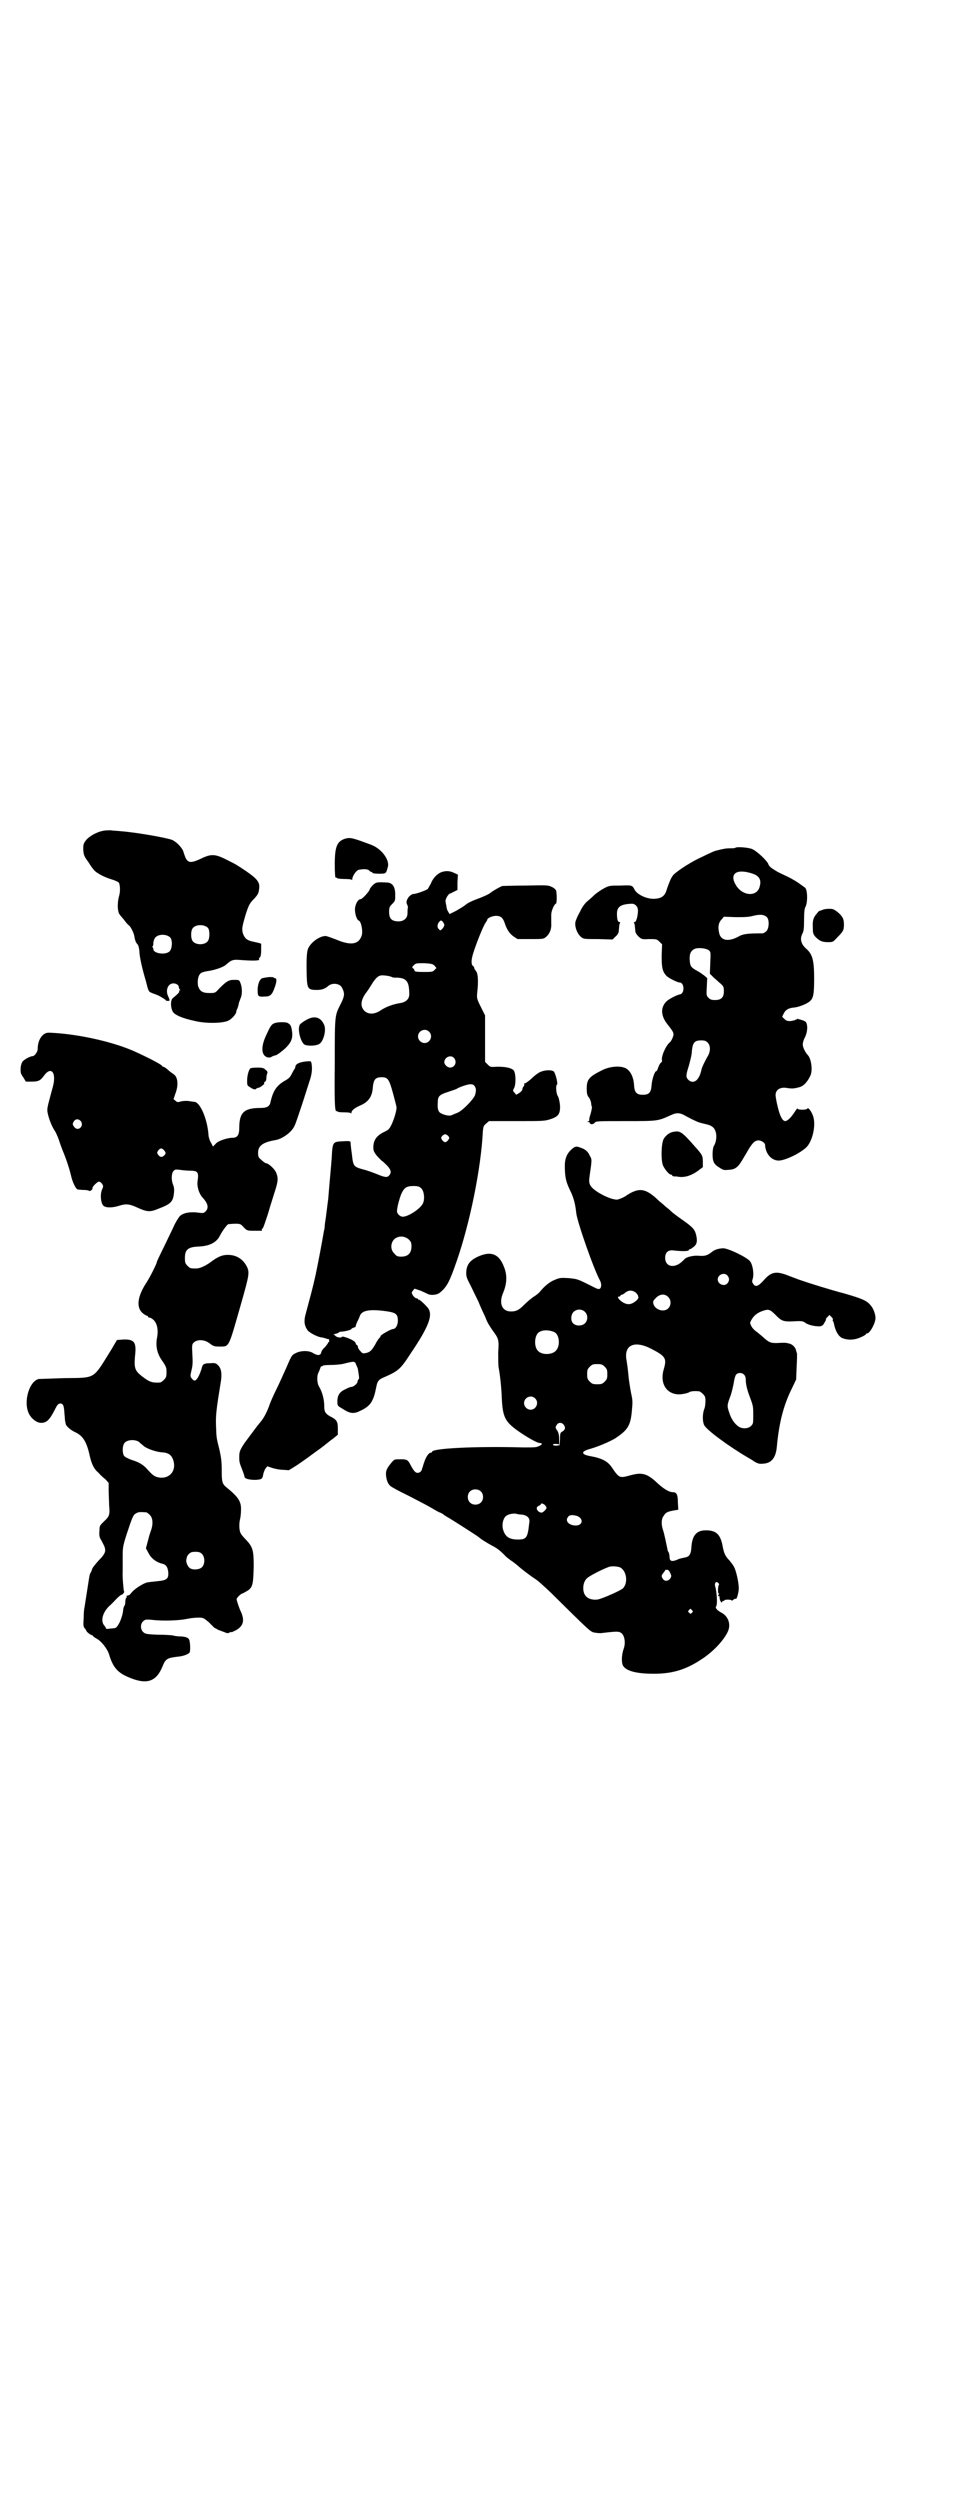 <?xml version="1.0" standalone="no"?>
<!DOCTYPE svg PUBLIC "-//W3C//DTD SVG 20010904//EN"
 "http://www.w3.org/TR/2001/REC-SVG-20010904/DTD/svg10.dtd">
<svg version="1.0" xmlns="http://www.w3.org/2000/svg"
 width="1100pt" height="2850pt" viewBox="0 0 1100 2850"
 preserveAspectRatio="xMidYMid meet">
<g transform="translate(0,2850) scale(0.5,-0.5)"
fill="#000000" stroke="none">
<path d="M236 3806 c-16 -3 -33 -13 -40 -22 -6 -8 -6 -10 -6 -21 1 -12 1 -14
12 -29 6 -10 13 -19 16 -21 7 -6 23 -14 37 -18 7 -2 13 -5 16 -7 3 -5 4 -19 1
-30 -5 -17 -4 -39 2 -44 0 -1 5 -6 9 -11 4 -6 9 -11 10 -12 4 -1 13 -18 14
-28 1 -6 3 -12 6 -15 3 -3 4 -8 5 -15 0 -13 6 -40 15 -70 6 -24 6 -24 14 -27
4 -2 9 -3 10 -4 3 0 21 -11 21 -12 0 -2 7 -3 9 -1 0 1 -1 5 -3 9 -7 14 -1 30
12 30 6 0 12 -4 12 -8 0 -2 1 -4 2 -6 2 -1 2 -2 0 -2 -1 0 -2 -1 -1 -2 1 -2
-3 -6 -15 -16 -5 -5 -5 -20 0 -30 4 -8 23 -16 52 -22 25 -6 63 -5 75 1 7 3 17
14 18 19 0 2 1 6 3 9 1 3 3 9 3 12 1 3 3 8 4 11 4 8 4 24 0 34 -3 8 -3 8 -15
8 -12 0 -17 -3 -34 -20 -9 -10 -9 -10 -22 -10 -16 0 -22 4 -26 16 -2 11 0 24
6 29 2 2 9 4 16 5 15 2 36 9 41 14 14 12 16 13 38 11 28 -2 42 -1 38 2 0 1 0
3 2 4 2 2 3 8 3 16 0 7 0 14 0 15 0 1 -4 2 -18 5 -15 3 -20 8 -24 20 -2 10 -2
12 6 40 8 25 10 28 21 39 7 8 9 11 10 19 3 17 -2 24 -31 44 -20 13 -19 13 -39
23 -29 15 -38 16 -61 5 -25 -12 -32 -11 -38 5 -1 3 -3 8 -4 12 -4 9 -16 21
-25 25 -13 5 -80 17 -118 20 -8 1 -18 1 -22 2 -4 0 -12 0 -17 -1z m239 -222
c4 -6 4 -24 -1 -30 -7 -9 -27 -9 -34 0 -5 6 -5 24 0 30 7 9 27 9 35 0z m-86
-22 c5 -7 4 -25 -2 -31 -9 -9 -37 -5 -37 5 0 2 -1 4 -2 5 -2 0 -2 1 0 1 1 0 2
3 2 8 0 4 2 9 4 12 7 9 27 9 35 0z"/>
<path d="M788 3788 c-19 -6 -24 -18 -24 -59 0 -19 1 -31 2 -30 1 1 2 0 3 -1 1
-1 8 -2 17 -2 11 0 16 -1 17 -2 0 -2 1 -1 1 2 0 6 9 20 15 21 11 2 20 2 24 -2
1 -2 4 -3 5 -3 1 0 2 -1 2 -2 0 -1 6 -2 15 -2 16 0 16 0 20 15 5 16 -14 42
-38 51 -43 16 -47 17 -59 14z"/>
<path d="M1678 3767 c-1 -1 -6 -1 -11 -1 -9 0 -16 -1 -31 -5 -5 -1 -8 -2 -41
-18 -23 -11 -56 -33 -60 -40 -1 -2 -3 -4 -3 -5 -1 -1 -7 -15 -12 -31 -4 -10
-11 -15 -24 -16 -18 -2 -42 9 -48 21 -5 10 -6 10 -32 9 -23 0 -26 0 -37 -6 -6
-3 -16 -10 -21 -14 -5 -5 -13 -12 -19 -17 -6 -6 -11 -13 -15 -22 -4 -7 -8 -15
-9 -19 -6 -10 1 -32 12 -40 5 -4 8 -4 38 -4 l33 -1 7 7 c4 3 7 9 7 11 0 3 1 8
1 11 0 3 1 7 2 9 1 1 0 2 -2 2 -3 0 -5 6 -5 19 0 14 7 20 25 22 12 1 13 1 18
-3 6 -6 6 -12 3 -28 -2 -6 -3 -10 -5 -10 -2 0 -3 -1 -2 -2 1 -2 2 -6 2 -9 0
-3 1 -8 1 -11 0 -2 3 -7 7 -11 7 -6 7 -7 24 -6 17 0 18 0 24 -6 l6 -6 -1 -26
c0 -28 2 -36 11 -46 5 -5 25 -15 30 -15 11 0 12 -25 1 -27 -7 -1 -26 -11 -31
-16 -14 -14 -13 -33 2 -52 15 -19 16 -21 12 -31 -2 -5 -5 -10 -7 -11 -9 -8
-20 -33 -17 -41 0 -2 -1 -4 -3 -5 -2 -2 -4 -6 -6 -11 -1 -4 -3 -8 -4 -8 -4 0
-10 -19 -11 -32 -1 -17 -6 -22 -20 -22 -14 0 -19 5 -20 22 -1 18 -8 32 -18 38
-13 7 -37 5 -55 -4 -30 -15 -35 -21 -35 -42 0 -10 1 -15 4 -19 3 -3 5 -9 6
-13 0 -4 1 -8 2 -10 0 -1 -1 -8 -3 -15 -2 -6 -4 -13 -3 -14 0 -2 -1 -3 -3 -4
-3 0 -3 -1 1 -1 1 0 3 -1 3 -2 0 -4 8 -4 11 0 3 4 5 4 71 4 75 0 73 0 104 14
13 6 21 5 34 -3 6 -3 15 -8 20 -10 8 -4 12 -5 25 -8 14 -3 20 -8 23 -20 2 -10
0 -22 -5 -30 -3 -5 -4 -26 -1 -34 2 -7 7 -11 17 -17 6 -4 9 -4 19 -3 15 1 21
6 34 29 2 3 6 10 10 17 9 15 15 21 23 21 7 0 15 -6 15 -10 1 -21 15 -36 31
-36 15 0 50 17 64 31 14 15 22 52 14 72 -3 9 -11 19 -12 16 -1 -2 -5 -3 -12
-3 -7 0 -11 1 -11 3 0 1 -3 -3 -7 -9 -7 -11 -16 -20 -21 -20 -6 0 -12 11 -17
32 -3 12 -5 24 -5 27 0 13 11 20 29 16 9 -1 13 -1 24 2 11 2 21 14 27 28 5 13
1 37 -6 45 -6 6 -12 18 -12 25 0 3 2 11 5 16 6 12 7 28 2 35 -2 2 -7 4 -11 5
-4 1 -7 2 -8 2 -1 1 -2 0 -2 -1 0 -1 -1 -2 -2 -1 -1 1 -2 0 -2 -1 0 0 -4 -1
-10 -2 -8 0 -10 1 -14 5 l-5 5 4 8 c4 8 11 12 24 13 10 1 28 8 35 14 8 7 10
15 10 52 0 42 -4 55 -17 67 -13 11 -16 23 -10 35 3 5 4 12 4 31 0 17 1 27 3
30 6 11 5 43 -2 45 -1 1 -7 5 -11 8 -5 4 -17 11 -27 16 -11 5 -21 10 -23 11
-17 10 -20 13 -22 19 -4 8 -25 28 -36 33 -8 4 -37 6 -39 3z m37 -58 c17 -5 23
-14 19 -29 -5 -25 -38 -24 -54 1 -16 26 -1 39 35 28z m36 -101 c5 -7 4 -25 -2
-31 -3 -3 -7 -5 -9 -5 -35 0 -44 -1 -56 -8 -23 -12 -40 -8 -43 10 -3 13 -1 23
6 30 l5 6 27 -1 c20 0 29 0 40 3 16 4 26 3 32 -4z m-133 -75 c4 -3 4 -5 3 -28
l-1 -25 9 -9 c5 -4 12 -11 16 -14 6 -6 7 -7 7 -17 0 -14 -6 -20 -20 -20 -8 0
-11 1 -15 5 -5 5 -5 6 -4 25 l1 20 -7 6 c-4 3 -11 8 -15 10 -15 8 -17 11 -18
25 -1 15 3 22 12 26 8 3 27 1 32 -4z m-3 -210 c7 -7 7 -21 -1 -33 -6 -11 -12
-23 -13 -28 -5 -25 -18 -35 -30 -24 -6 6 -6 10 1 32 3 11 7 26 7 34 2 19 6 24
21 24 8 0 11 -1 15 -5z"/>
<path d="M1006 3711 c-9 -4 -18 -13 -23 -26 -3 -5 -6 -11 -7 -12 -4 -3 -26
-11 -31 -11 -10 0 -21 -16 -16 -24 1 -2 2 -5 2 -7 -1 -3 -1 -9 -1 -13 0 -14
-12 -21 -28 -18 -10 2 -14 8 -14 21 0 10 1 12 7 18 7 7 7 8 7 21 0 18 -6 28
-20 28 -21 1 -24 1 -31 -6 -4 -4 -7 -8 -7 -9 0 -4 -17 -23 -21 -23 -6 0 -12
-11 -13 -22 0 -12 4 -25 9 -27 5 -2 9 -21 7 -32 -6 -22 -24 -26 -59 -11 -11 4
-21 8 -24 8 -15 0 -37 -17 -41 -32 -2 -9 -3 -23 -2 -60 1 -28 3 -31 23 -31 12
0 19 3 26 9 9 8 26 6 31 -3 7 -13 7 -19 -2 -37 -14 -28 -14 -23 -14 -133 -1
-96 0 -117 5 -112 0 1 1 1 1 -1 0 -1 5 -2 15 -2 10 0 15 -1 16 -2 0 -2 1 -1 1
1 0 5 7 11 21 17 18 8 27 20 28 43 2 16 6 21 20 21 14 0 17 -4 26 -37 4 -15 8
-30 8 -32 0 -7 -5 -25 -11 -38 -6 -12 -7 -13 -20 -19 -15 -8 -22 -18 -22 -34
0 -7 1 -10 8 -19 5 -5 10 -11 12 -12 2 -1 7 -6 12 -11 9 -10 10 -16 3 -23 -4
-4 -10 -3 -29 5 -8 3 -21 8 -30 10 -21 6 -22 7 -25 35 -2 13 -3 25 -3 27 0 2
-3 3 -17 2 -24 -1 -24 -1 -26 -38 -1 -15 -5 -56 -8 -94 -1 -6 -2 -16 -3 -23
-1 -7 -2 -17 -3 -23 -1 -6 -2 -13 -2 -16 0 -3 -1 -8 -2 -12 -6 -35 -13 -71
-19 -100 -7 -31 -11 -45 -23 -90 -4 -15 -2 -25 5 -35 5 -6 21 -14 30 -16 4 0
10 -2 13 -3 2 -1 5 -1 5 -1 1 0 1 -1 1 -3 1 -2 0 -4 -1 -4 -2 0 -2 -1 -1 -1 0
-1 -3 -5 -7 -10 -5 -4 -9 -10 -9 -13 -2 -7 -9 -7 -20 0 -9 5 -25 5 -36 0 -11
-5 -11 -5 -23 -33 -6 -13 -16 -36 -23 -50 -7 -14 -15 -32 -17 -39 -6 -16 -13
-29 -22 -39 -6 -7 -13 -17 -34 -45 -10 -15 -12 -20 -12 -31 0 -12 0 -13 8 -33
2 -6 4 -11 4 -13 0 -4 10 -7 25 -7 15 1 16 2 18 14 1 4 3 9 5 12 l4 5 12 -4
c6 -2 17 -4 24 -4 l13 -1 18 11 c10 7 19 13 20 14 2 1 23 17 36 26 2 2 7 5 10
8 3 2 11 9 17 13 l11 9 0 15 c0 15 -3 20 -18 27 -10 6 -13 10 -13 22 0 18 -5
34 -12 46 -5 8 -5 26 -1 32 1 2 3 7 4 10 1 3 2 5 3 4 1 -1 2 0 2 1 0 1 8 2 18
2 9 0 24 1 31 3 24 6 25 6 28 -3 2 -4 4 -9 4 -11 3 -18 3 -21 1 -22 -1 -1 -2
-3 -2 -5 0 -4 -9 -12 -14 -12 -2 0 -8 -2 -13 -5 -14 -6 -19 -14 -19 -28 0 -10
0 -10 12 -17 15 -10 24 -12 37 -6 16 7 25 14 30 24 5 10 6 14 10 33 2 11 5 15
13 19 37 16 41 19 65 56 44 65 53 91 37 107 -10 11 -17 16 -18 16 -1 -1 -2 0
-2 1 0 1 -2 2 -4 2 -3 1 -6 4 -8 7 -3 6 -3 6 0 10 l4 5 12 -4 c6 -2 13 -6 16
-7 7 -5 23 -4 30 2 16 13 22 25 38 71 30 86 56 212 60 298 1 9 2 12 7 16 l7 6
63 0 c57 0 64 0 76 4 19 6 24 12 23 32 -1 10 -3 18 -5 21 -4 6 -5 25 -2 26 3
1 -3 25 -7 30 -4 4 -20 4 -31 -1 -5 -2 -14 -9 -21 -16 -7 -6 -14 -11 -15 -10
-1 0 -1 0 -1 -1 1 -1 1 -3 -1 -6 -2 -2 -3 -5 -3 -7 0 -2 -3 -5 -7 -8 l-7 -4
-4 5 c-4 4 -4 4 0 12 4 11 3 36 -3 40 -7 5 -19 7 -36 7 -16 -1 -16 -1 -22 5
l-6 6 0 53 0 53 -10 20 c-9 18 -9 20 -8 31 3 26 2 43 -2 49 -3 4 -5 7 -5 9 0
1 -1 3 -3 4 -4 4 -4 14 2 32 7 22 22 59 27 66 2 3 4 6 4 7 0 4 12 9 20 9 11 0
16 -5 20 -17 4 -13 11 -24 20 -30 l9 -6 29 0 c27 0 30 0 35 4 9 7 14 18 13 32
0 7 0 15 0 20 0 7 6 23 11 25 2 2 2 24 0 30 -1 2 -5 6 -10 8 -8 4 -11 4 -59 3
-28 0 -52 -1 -54 -1 -7 -3 -21 -11 -26 -15 -3 -3 -14 -8 -24 -12 -22 -8 -29
-12 -35 -17 -2 -2 -11 -7 -19 -12 l-16 -8 -3 5 c-2 3 -4 8 -4 12 -1 5 -2 9 -2
11 -2 4 6 19 11 19 0 0 4 2 8 4 l8 4 0 17 1 18 -9 4 c-10 5 -20 5 -30 1z m8
-120 c0 -2 -2 -6 -5 -9 -4 -4 -4 -4 -8 0 -4 4 -3 12 2 17 3 3 4 3 7 0 2 -2 4
-6 4 -8z m-22 -93 l4 -5 -4 -4 c-4 -5 -7 -5 -25 -5 -17 0 -21 1 -21 3 0 1 -1
4 -3 5 -3 2 -3 3 1 7 5 5 6 5 24 5 18 -1 20 -2 24 -6z m-97 -26 c2 -1 8 -1 12
-1 21 -1 27 -9 27 -38 0 -11 -8 -18 -21 -20 -14 -2 -32 -8 -45 -17 -14 -9 -27
-9 -36 -1 -11 11 -9 26 6 45 3 4 8 12 11 17 7 11 13 18 20 19 5 1 22 -1 26 -4z
m84 -124 c10 -9 3 -26 -10 -26 -8 0 -15 7 -15 15 0 13 16 20 25 11z m57 -60
c8 -9 2 -22 -9 -22 -6 0 -13 7 -13 12 0 12 15 18 22 10z m47 -64 c4 -6 4 -10
1 -21 -4 -10 -28 -35 -40 -40 -5 -2 -10 -4 -12 -5 -5 -3 -17 -1 -26 4 -6 3 -8
11 -7 23 0 16 3 19 25 26 9 3 18 6 19 7 4 3 24 10 30 10 5 0 8 -1 10 -4z m-60
-114 c3 -4 3 -4 0 -9 -2 -3 -5 -5 -7 -5 -2 0 -5 2 -7 5 -3 5 -3 5 0 9 2 2 5 4
7 4 2 0 5 -2 7 -4z m-62 -119 c7 -6 9 -25 4 -35 -6 -12 -33 -30 -46 -30 -6 0
-13 7 -13 12 0 8 4 24 9 38 7 16 12 20 29 20 9 0 13 -1 17 -5z m-28 -117 c5
-5 6 -7 6 -16 0 -15 -8 -23 -23 -23 -9 0 -11 1 -16 7 -9 8 -9 23 -1 32 9 9 24
9 34 0z m-48 -164 c19 -3 23 -7 23 -21 0 -10 -5 -19 -11 -19 -3 0 -15 -6 -24
-12 -3 -2 -5 -4 -5 -5 0 -2 -1 -3 -2 -3 0 0 -5 -6 -9 -14 -8 -14 -12 -19 -23
-21 -5 -1 -7 -1 -11 4 -3 3 -6 7 -6 10 -1 3 -2 5 -3 5 -1 0 -2 1 -2 2 0 5 -8
10 -23 15 -6 2 -9 2 -9 1 0 -3 -12 -1 -14 2 -1 1 -2 2 -4 3 -2 0 -1 1 4 2 3 1
7 2 7 3 1 1 3 2 6 2 7 0 23 4 23 6 0 1 2 2 5 3 3 1 5 2 5 3 -1 0 1 5 3 10 3 5
5 11 6 13 4 14 24 17 64 11z"/>
<path d="M1876 3625 c-4 -1 -6 -2 -6 -2 0 1 -3 -2 -6 -6 -8 -9 -10 -16 -9 -33
0 -12 1 -14 6 -20 9 -9 15 -12 28 -12 12 0 12 0 22 11 13 13 15 16 15 29 0 13
-3 19 -15 29 -8 6 -10 7 -19 7 -6 0 -13 -1 -16 -3z"/>
<path d="M611 3472 c-7 -1 -13 -2 -14 -3 -5 -3 -9 -14 -9 -26 0 -15 1 -16 17
-15 12 0 16 4 22 21 5 14 5 21 0 21 -1 0 -3 1 -3 2 -1 0 -6 1 -13 0z"/>
<path d="M698 3374 c-6 -3 -12 -8 -13 -9 -7 -9 0 -38 9 -46 5 -4 25 -4 33 0
11 4 19 34 12 46 -8 17 -23 20 -41 9z"/>
<path d="M629 3368 c-8 -2 -11 -5 -20 -25 -15 -30 -13 -51 3 -54 3 0 6 0 7 1
1 1 5 3 10 4 4 1 13 8 21 15 16 15 19 25 16 43 -2 10 -3 12 -10 16 -4 2 -20 2
-27 0z"/>
<path d="M100 3342 c-9 -7 -14 -19 -14 -34 0 -6 -7 -16 -12 -16 -5 0 -20 -8
-23 -13 -2 -3 -4 -10 -4 -16 0 -8 0 -11 6 -19 l6 -10 13 0 c15 0 20 2 28 13
17 24 30 7 20 -27 -10 -37 -12 -44 -12 -51 0 -10 9 -36 17 -47 3 -5 6 -12 8
-17 2 -6 6 -18 10 -28 8 -19 16 -43 20 -61 4 -15 11 -28 15 -28 1 0 8 -1 14
-1 5 0 11 -1 11 -2 2 -2 9 3 8 6 -1 3 11 15 15 15 2 0 5 -2 7 -5 3 -5 3 -6 0
-13 -5 -11 -3 -31 3 -37 6 -5 20 -5 36 0 15 5 24 4 41 -4 22 -10 29 -11 48 -3
29 11 34 16 36 36 1 9 0 14 -2 19 -4 9 -4 24 0 30 4 5 5 5 15 4 6 -1 17 -2 23
-2 18 0 21 -3 18 -23 -2 -13 3 -29 11 -38 13 -14 15 -24 7 -32 -4 -4 -6 -4
-14 -3 -21 3 -37 0 -45 -8 -3 -4 -9 -13 -13 -22 -4 -9 -15 -31 -23 -48 -9 -18
-16 -33 -16 -34 0 -4 -17 -37 -23 -46 -22 -33 -25 -59 -8 -72 4 -3 8 -5 9 -5
1 0 2 -1 2 -2 0 -1 1 -2 3 -2 2 0 6 -2 9 -5 9 -8 12 -24 8 -43 -3 -19 1 -36
14 -53 7 -11 8 -13 8 -23 0 -11 -1 -13 -6 -18 -3 -3 -7 -6 -9 -6 -18 -1 -24 1
-42 15 -15 12 -17 18 -15 44 4 33 -1 40 -27 39 l-14 -1 -13 -22 c-43 -69 -34
-64 -108 -65 -30 -1 -56 -2 -58 -2 -22 -6 -35 -53 -22 -79 6 -12 18 -21 28
-21 12 0 19 7 29 26 7 14 9 17 13 18 8 1 10 -4 11 -22 1 -8 1 -17 2 -19 0 -2
1 -5 1 -5 0 -5 12 -15 21 -19 18 -8 27 -22 34 -55 4 -17 9 -29 20 -38 4 -5 11
-11 16 -15 l7 -8 0 -17 c0 -9 1 -24 1 -33 2 -22 1 -26 -11 -37 -10 -10 -11
-10 -11 -22 -1 -9 0 -14 2 -18 2 -3 5 -9 8 -15 6 -13 4 -19 -13 -36 -6 -7 -13
-15 -14 -19 -1 -4 -3 -8 -4 -9 -1 -1 -2 -7 -3 -13 -2 -13 -9 -57 -10 -64 -1
-3 -2 -14 -2 -24 -1 -17 -1 -20 2 -24 2 -2 4 -5 4 -6 0 -2 10 -10 13 -10 1 0
2 -1 2 -2 0 0 3 -3 7 -5 12 -6 26 -24 30 -37 8 -27 18 -40 40 -50 44 -20 67
-14 82 23 7 17 10 19 35 22 13 1 25 6 27 10 2 6 1 26 -2 30 -2 3 -6 5 -16 6
-8 0 -16 1 -19 2 -3 1 -18 2 -35 2 -27 1 -30 2 -34 6 -7 6 -7 19 0 25 5 4 6 4
19 3 23 -3 61 -2 80 2 9 2 21 3 27 3 11 0 12 -1 23 -10 6 -6 12 -12 13 -13 2
-1 6 -3 9 -5 4 -1 10 -4 14 -5 6 -3 8 -3 12 -1 2 1 4 2 4 1 0 -1 4 1 10 4 17
9 21 22 12 42 -4 8 -10 26 -10 29 0 3 9 12 13 13 3 1 8 4 13 7 11 8 12 15 13
55 0 37 -2 44 -18 61 -6 6 -11 12 -12 15 -3 5 -4 21 -1 32 1 4 2 13 2 20 1 19
-6 30 -32 51 -11 9 -12 12 -12 42 0 20 -2 30 -5 44 -7 28 -7 27 -8 55 -1 25 1
39 11 101 3 18 1 31 -7 38 -4 4 -7 5 -17 4 -14 0 -17 -2 -19 -9 -2 -8 -7 -21
-11 -26 -4 -6 -8 -6 -12 0 -4 4 -4 6 -1 19 3 11 3 20 2 36 -1 19 -1 22 2 26 8
9 26 9 39 -2 7 -5 9 -6 21 -6 23 0 20 -4 49 97 19 67 20 72 13 86 -9 17 -24
26 -43 26 -14 0 -24 -5 -40 -17 -11 -8 -24 -14 -32 -14 -13 0 -14 0 -20 6 -5
5 -6 7 -6 18 0 19 7 25 31 26 25 1 41 9 49 25 5 10 16 25 19 26 2 0 9 1 15 1
12 0 13 0 20 -8 7 -7 8 -8 21 -8 8 0 15 0 16 0 1 0 3 0 4 0 1 0 1 0 1 1 -1 1
-1 3 1 4 2 1 7 17 13 35 5 18 13 42 16 52 7 22 7 29 2 41 -4 9 -18 21 -23 21
-1 0 -6 3 -10 7 -7 6 -8 7 -8 17 0 16 11 24 41 29 15 3 36 18 42 32 2 3 9 24
16 45 7 21 15 47 18 56 6 17 7 29 5 41 -1 6 -1 6 -13 5 -16 -2 -24 -6 -24 -13
0 -1 -1 -3 -1 -3 -1 -1 -4 -6 -7 -12 -4 -8 -7 -11 -16 -16 -19 -11 -27 -23
-33 -50 -2 -9 -9 -12 -22 -12 -38 0 -49 -10 -49 -46 0 -15 -4 -22 -15 -22 -12
0 -34 -7 -39 -14 l-6 -6 -4 8 c-3 4 -5 11 -6 16 -2 37 -19 78 -33 78 -2 0 -6
1 -8 1 -8 2 -20 1 -25 -1 -4 -1 -6 -1 -9 2 l-5 4 4 12 c8 20 6 39 -4 45 -2 2
-6 4 -7 5 -1 1 -5 4 -8 7 -4 3 -7 5 -9 5 -1 0 -2 1 -2 2 -2 3 -28 17 -61 32
-46 21 -122 39 -185 43 -16 1 -18 1 -24 -3z m85 -199 c7 -11 -7 -23 -15 -13
-5 6 -5 8 -1 14 4 6 12 5 16 -1z m189 -65 c5 -6 5 -8 1 -12 -5 -5 -9 -5 -14 1
-3 5 -3 5 0 10 5 6 8 6 13 1z m-56 -666 c1 -2 6 -5 9 -8 6 -6 28 -14 41 -15
17 -1 24 -6 28 -20 6 -22 -8 -39 -29 -38 -12 1 -17 4 -28 16 -11 13 -20 19
-40 25 -7 3 -14 6 -16 9 -4 6 -4 23 1 29 6 8 25 9 34 2z m16 -160 c1 0 5 -3 8
-6 7 -7 8 -21 2 -37 -2 -5 -5 -16 -7 -24 l-4 -15 6 -11 c6 -12 18 -21 31 -24
9 -2 13 -8 14 -20 1 -15 -4 -18 -25 -20 -9 -1 -20 -2 -24 -3 -10 -3 -27 -14
-34 -22 -3 -4 -6 -7 -7 -7 -1 0 -3 -1 -4 -1 -1 0 -2 -1 -1 -2 1 -1 0 -2 -1 -3
-1 -1 -2 -5 -2 -9 0 -4 -1 -8 -2 -9 -1 -1 -3 -6 -3 -11 -2 -17 -12 -39 -19
-40 -2 0 -7 -1 -11 -1 -5 -1 -9 -1 -9 0 0 2 -2 4 -4 7 -9 10 -4 30 12 45 5 4
12 12 17 17 4 4 9 8 10 8 3 0 8 7 6 8 -1 1 -4 36 -3 45 0 3 0 17 0 31 0 24 0
26 10 57 13 39 14 41 21 45 5 3 9 3 23 2z m127 -95 c7 -7 7 -23 0 -30 -6 -6
-21 -7 -28 -2 -4 3 -8 11 -8 17 1 8 2 11 6 15 4 4 7 5 15 5 8 0 11 -1 15 -5z"/>
<path d="M571 3264 c-4 -5 -7 -17 -7 -28 0 -10 0 -11 7 -15 7 -5 12 -6 14 -3
1 1 3 2 5 2 3 0 15 9 13 10 -1 1 0 3 2 4 2 1 3 5 3 9 0 3 1 8 2 10 1 3 0 5 -4
8 -4 4 -7 5 -19 5 -9 0 -15 -1 -16 -2z"/>
<path d="M1540 3120 c-11 -1 -19 -7 -25 -16 -6 -10 -7 -48 -2 -61 4 -9 14 -21
18 -21 2 0 3 -1 3 -2 0 -1 1 -1 3 -2 1 0 7 0 12 -1 14 -2 29 3 43 13 l12 9 0
12 c0 14 -1 16 -19 36 -27 31 -33 35 -45 33z"/>
<path d="M1306 3081 c-12 -10 -17 -22 -17 -39 0 -27 3 -38 14 -60 6 -13 10
-27 12 -47 2 -20 39 -126 54 -154 4 -7 4 -16 0 -19 -2 -2 -6 -1 -19 6 -32 16
-32 16 -52 18 -17 1 -21 1 -32 -4 -11 -4 -23 -14 -33 -26 -2 -3 -9 -9 -16 -13
-7 -5 -16 -13 -21 -18 -12 -12 -18 -15 -30 -15 -20 0 -28 18 -18 42 9 21 10
41 2 60 -11 29 -29 36 -57 24 -21 -9 -29 -20 -29 -39 0 -8 2 -13 10 -28 5 -10
13 -27 18 -37 4 -10 9 -21 10 -23 1 -2 5 -10 8 -18 3 -8 10 -18 14 -24 14 -19
15 -21 13 -50 0 -14 0 -30 1 -35 3 -16 6 -42 7 -66 2 -47 7 -57 38 -79 20 -14
43 -27 49 -27 6 0 6 -3 0 -6 -8 -4 -9 -4 -37 -4 -110 3 -209 -2 -209 -10 0 -1
-1 -2 -3 -2 -4 0 -10 -8 -14 -19 -2 -6 -4 -11 -4 -13 -1 -2 -2 -4 -2 -6 -1 -4
-5 -8 -10 -8 -5 0 -9 5 -15 16 -7 14 -9 15 -24 15 -14 0 -14 0 -20 -7 -11 -13
-14 -19 -13 -30 1 -10 4 -19 10 -24 2 -2 20 -12 39 -21 19 -10 43 -22 53 -28
10 -6 19 -11 20 -11 1 0 4 -2 8 -4 3 -3 9 -6 12 -8 9 -5 65 -41 69 -44 5 -5
20 -14 31 -20 10 -5 17 -10 28 -21 3 -4 10 -9 14 -12 9 -6 12 -9 16 -12 11
-10 30 -24 39 -30 6 -3 22 -18 36 -31 90 -89 91 -90 100 -92 5 -1 13 -2 19 -1
34 4 38 4 44 -1 7 -7 9 -23 4 -36 -4 -12 -5 -27 -2 -36 6 -13 29 -20 71 -20
42 0 73 9 109 33 25 16 49 41 59 61 9 17 3 36 -13 45 -10 5 -15 11 -13 14 4 4
2 33 -2 47 -2 7 3 12 7 7 2 -1 2 -3 2 -4 -3 -2 -3 -21 -1 -20 2 1 1 0 0 -3 -2
-3 -2 -4 0 -3 1 1 2 0 2 -1 0 -6 2 -11 4 -13 1 -1 2 -1 2 1 0 1 1 2 3 2 2 0 3
1 2 2 0 0 3 1 8 1 5 0 9 -1 9 -2 0 -1 2 0 4 2 2 2 4 2 5 2 2 -3 7 14 7 24 0
13 -6 40 -11 49 -2 4 -7 10 -10 14 -10 10 -13 17 -16 34 -5 26 -15 35 -38 35
-21 0 -31 -11 -33 -37 -1 -17 -4 -23 -15 -25 -4 -1 -10 -2 -13 -3 -17 -8 -22
-6 -22 5 0 3 -1 7 -2 10 -2 2 -3 6 -3 8 -2 9 -7 35 -10 43 -4 12 -4 24 1 31 5
8 7 10 22 13 l12 2 -1 17 c0 18 -3 23 -12 23 -8 0 -21 8 -34 20 -24 23 -36 26
-64 18 -22 -6 -24 -6 -39 16 -10 16 -23 23 -50 28 -23 4 -23 11 0 17 17 5 41
15 55 23 29 19 36 29 39 63 2 21 2 24 -2 42 -2 11 -5 29 -6 41 -1 12 -3 26 -4
32 -7 35 17 47 56 27 33 -17 36 -22 29 -46 -10 -33 6 -58 35 -58 7 0 21 3 23
5 3 2 11 3 22 2 2 0 6 -3 9 -6 5 -5 6 -7 6 -16 0 -6 -1 -15 -3 -19 -4 -11 -4
-28 0 -36 5 -11 57 -49 98 -73 3 -2 11 -6 16 -10 9 -5 12 -6 21 -5 19 1 29 14
31 40 5 53 15 93 34 131 l10 21 1 28 c1 15 1 29 1 30 0 1 -1 4 -2 7 -1 8 -9
16 -17 17 -7 2 -9 2 -28 1 -13 0 -17 1 -31 14 -6 5 -13 11 -16 13 -3 2 -8 7
-10 11 -4 8 -4 8 0 15 5 9 13 16 25 20 14 5 17 4 30 -9 15 -15 17 -16 51 -14
8 0 12 0 17 -4 7 -5 21 -8 32 -8 7 1 8 2 12 9 2 4 4 7 3 7 -1 0 0 2 3 5 l5 5
4 -4 c3 -3 4 -5 4 -6 -1 -1 -1 -3 0 -4 1 -2 2 -4 2 -5 3 -17 11 -31 20 -34 13
-5 28 -4 41 2 7 3 12 6 12 7 0 1 1 2 3 2 6 0 19 23 19 35 0 9 -5 23 -12 30 -8
10 -21 15 -59 26 -31 8 -82 24 -99 30 -4 1 -16 6 -27 10 -30 12 -41 10 -59
-11 -12 -13 -18 -15 -23 -7 -3 4 -3 6 -1 12 3 11 0 31 -6 39 -6 9 -50 30 -61
30 -10 0 -20 -3 -26 -8 -11 -9 -17 -10 -31 -9 -13 1 -29 -3 -33 -9 -1 -1 -5
-5 -9 -8 -17 -12 -34 -6 -34 12 0 13 7 19 20 17 18 -2 34 -2 34 1 0 1 1 2 3 2
1 0 5 3 9 6 7 6 8 14 4 29 -3 10 -7 15 -28 30 -16 11 -22 16 -27 20 -1 1 -7 7
-14 12 -6 6 -13 11 -15 13 -31 30 -46 32 -78 10 -5 -3 -13 -6 -17 -7 -16 -1
-56 20 -62 33 -3 6 -3 10 -1 24 5 34 5 35 0 43 -4 10 -11 15 -20 18 -10 4 -13
4 -20 -2z m354 -289 c5 -6 5 -12 0 -18 -7 -8 -22 -2 -22 9 0 11 15 17 22 9z
m-209 -39 c3 -3 5 -6 5 -7 0 -1 1 -3 1 -4 0 -5 -12 -14 -19 -15 -5 -1 -10 0
-17 4 -9 6 -14 13 -8 13 2 0 3 1 3 2 0 1 1 2 3 2 1 0 5 2 8 5 8 6 16 6 24 0z
m74 -10 c7 -7 7 -19 0 -26 -10 -10 -31 -3 -34 11 -1 5 0 7 6 13 9 9 20 10 28
2z m-190 -34 c7 -7 7 -19 0 -26 -6 -6 -19 -7 -26 -1 -7 5 -7 20 0 27 7 7 19 7
26 0z m-70 -46 c12 -6 14 -31 4 -42 -8 -10 -32 -11 -41 -1 -9 8 -9 32 0 41 7
7 23 8 37 2z m115 -79 c5 -5 6 -7 6 -17 0 -10 -1 -12 -6 -17 -5 -5 -7 -6 -17
-6 -10 0 -12 1 -17 6 -5 5 -6 7 -6 17 0 10 1 12 6 17 5 5 7 6 17 6 10 0 12 -1
17 -6z m318 -18 c3 -3 4 -8 4 -12 0 -10 3 -23 10 -41 7 -19 7 -20 7 -40 0 -18
0 -19 -5 -24 -7 -7 -21 -7 -29 -1 -10 7 -17 19 -21 32 -5 15 -5 16 4 40 3 10
6 23 7 30 1 6 3 14 5 16 4 5 13 5 18 0z m-477 -54 c10 -9 3 -26 -10 -26 -8 0
-15 7 -15 15 0 13 16 20 25 11z m66 -61 c4 -6 3 -11 -4 -15 -4 -2 -5 -4 -5
-17 l-1 -14 -7 -1 c-5 0 -8 1 -8 2 0 2 3 2 7 2 l7 -1 0 13 c0 9 -2 15 -4 18
-5 7 -5 8 -1 14 4 6 12 5 16 -1z m-190 -151 c7 -6 7 -19 1 -25 -6 -7 -19 -7
-25 -1 -7 6 -7 19 -1 25 6 7 19 7 25 1z m148 -33 c3 -5 3 -5 0 -9 -7 -8 -10
-8 -16 -4 -6 5 -5 11 1 13 2 1 4 2 4 3 0 4 7 2 11 -3z m-56 -20 c14 -1 21 -8
19 -18 0 0 -1 -8 -2 -16 -3 -19 -7 -23 -23 -23 -21 0 -30 6 -35 23 -3 11 0 24
6 30 4 4 15 7 23 6 3 -1 9 -2 12 -2z m127 -3 c16 -5 15 -22 -2 -22 -15 0 -25
10 -18 19 3 5 9 6 20 3z m98 -117 c16 -7 20 -35 8 -48 -5 -5 -41 -21 -55 -25
-10 -3 -24 0 -29 6 -10 9 -9 33 2 42 5 5 34 20 48 25 6 3 19 2 26 0z m115 -12
c3 -7 4 -8 1 -13 -4 -7 -13 -8 -17 -2 -4 6 -4 8 1 14 2 3 4 5 4 6 0 1 2 1 4 1
2 1 5 -2 7 -6z m50 -86 c3 -3 3 -3 0 -6 -3 -3 -3 -3 -6 0 -3 2 -3 3 -1 6 4 4
4 4 7 0z"/>
</g>
</svg>
